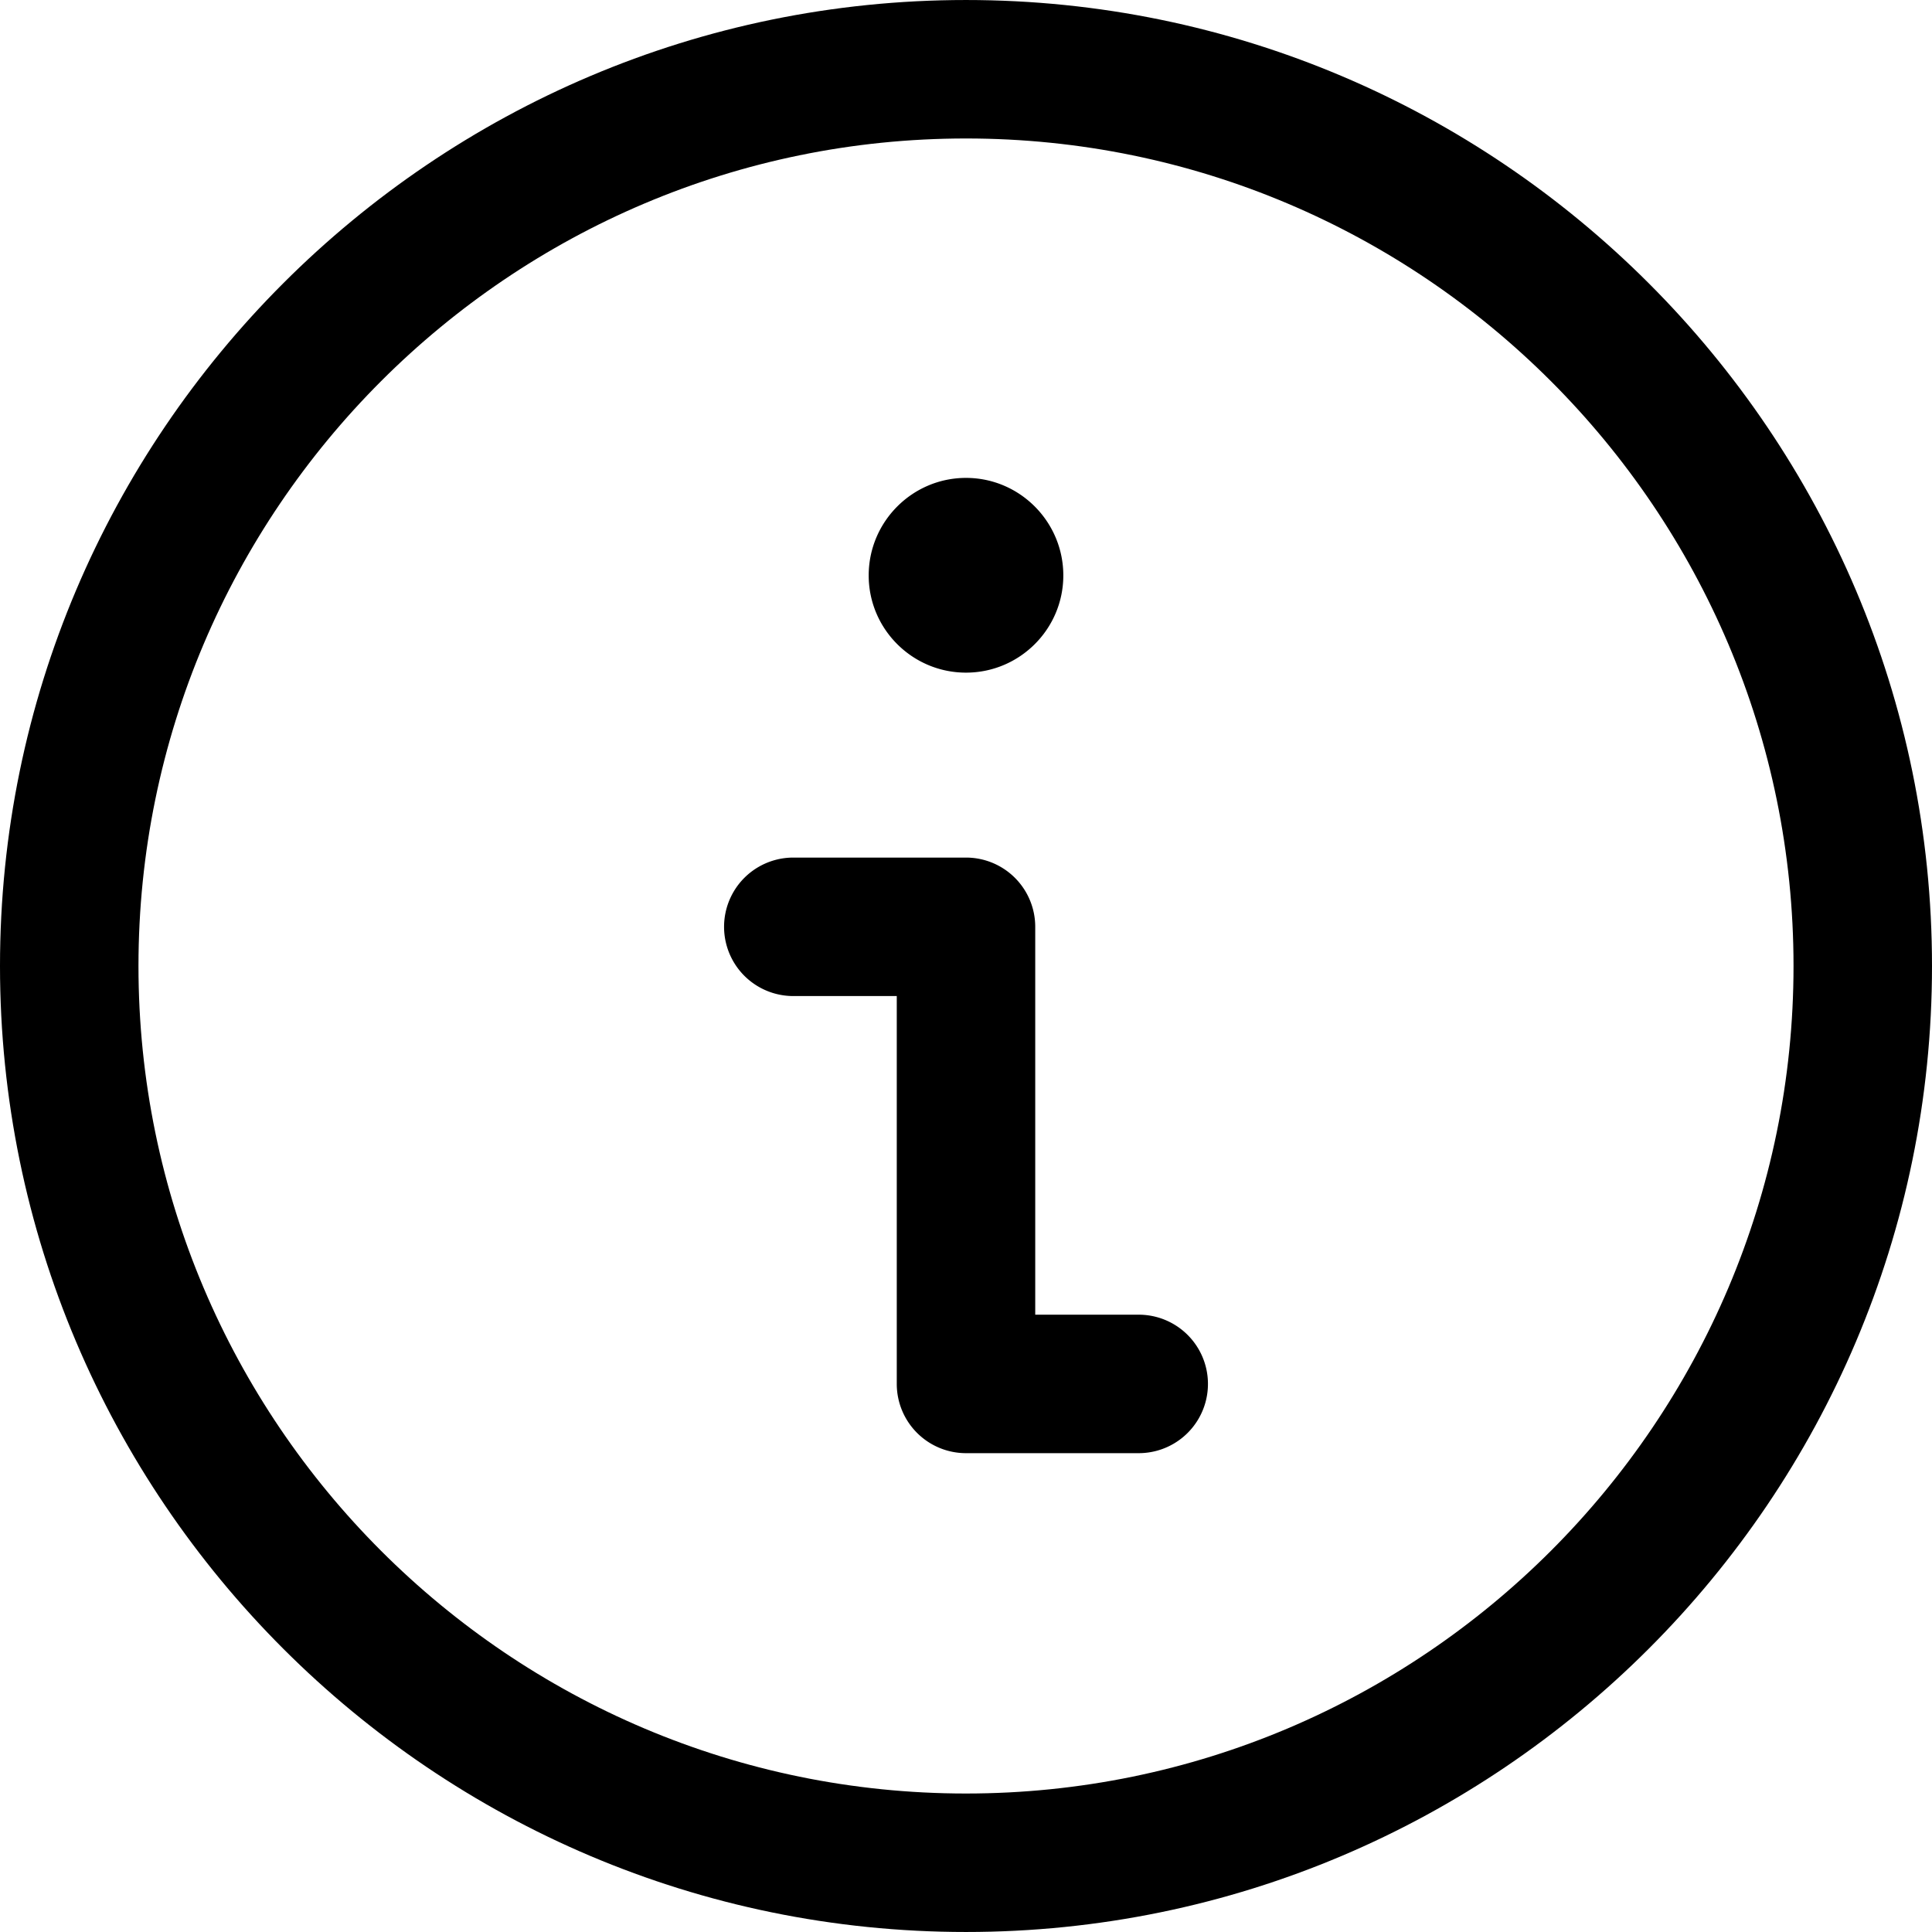 <svg xmlns="http://www.w3.org/2000/svg" viewBox="0 0 209.281 209.281"><path d="M104.641 72.862c5.812 0 10.541-4.723 10.541-10.528 0-5.826-4.729-10.566-10.541-10.566S94.1 56.508 94.1 62.334c0 5.805 4.728 10.528 10.541 10.528zm18.708 69.55H112.14v-42.016a7.5 7.5 0 00-7.5-7.5H85.933a7.5 7.5 0 000 15h11.208v42.016a7.5 7.5 0 007.5 7.5h18.709a7.5 7.5 0 10-.001-15z"/><path d="M104.641.001C46.941.001 0 46.942 0 104.64s46.941 104.64 104.641 104.64c57.699 0 104.64-46.941 104.64-104.64S162.339.001 104.641.001zm0 194.279C55.212 194.28 15 154.068 15 104.64S55.212 15 104.641 15s89.64 40.212 89.64 89.64-40.212 89.64-89.64 89.64z"/></svg>